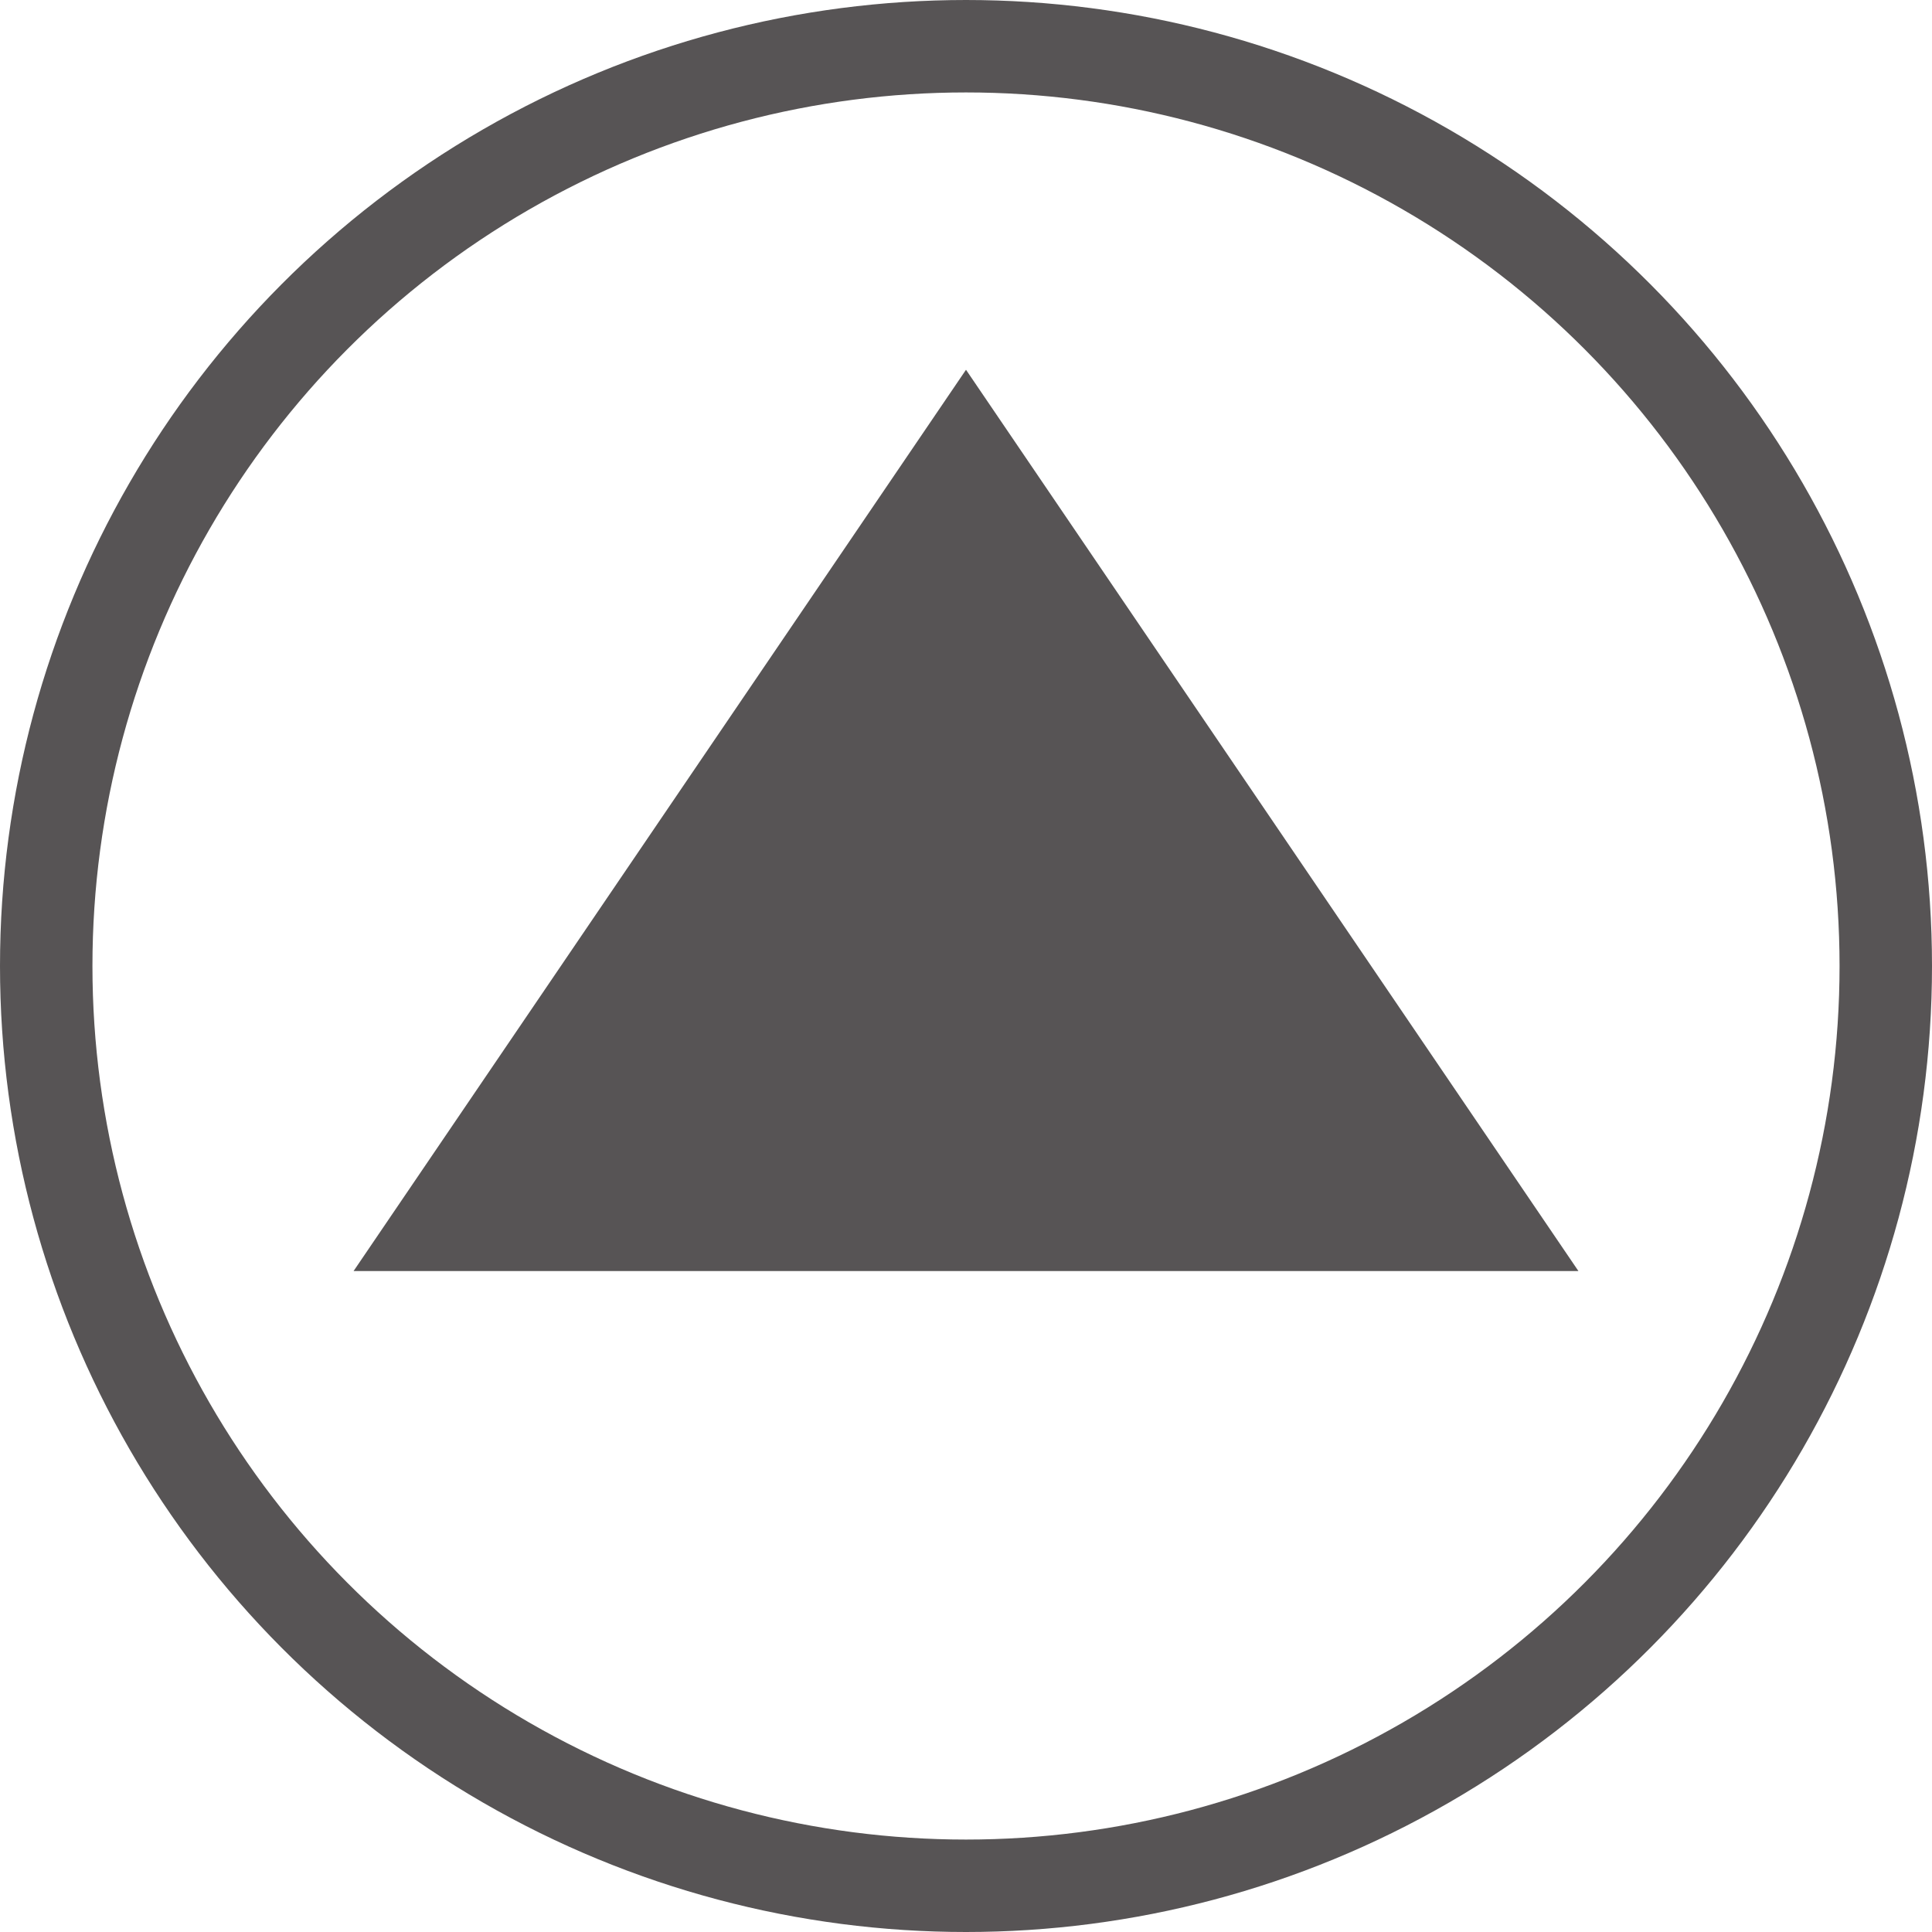 <svg width="209" height="209" viewBox="0 0 209 209" fill="none" xmlns="http://www.w3.org/2000/svg">
<circle cx="104.5" cy="104.5" r="99.5" stroke="#575455" stroke-width="10"/>
<path d="M104.5 40L170.751 137.5H38.249L104.5 40Z" fill="#575455"/>
</svg>
